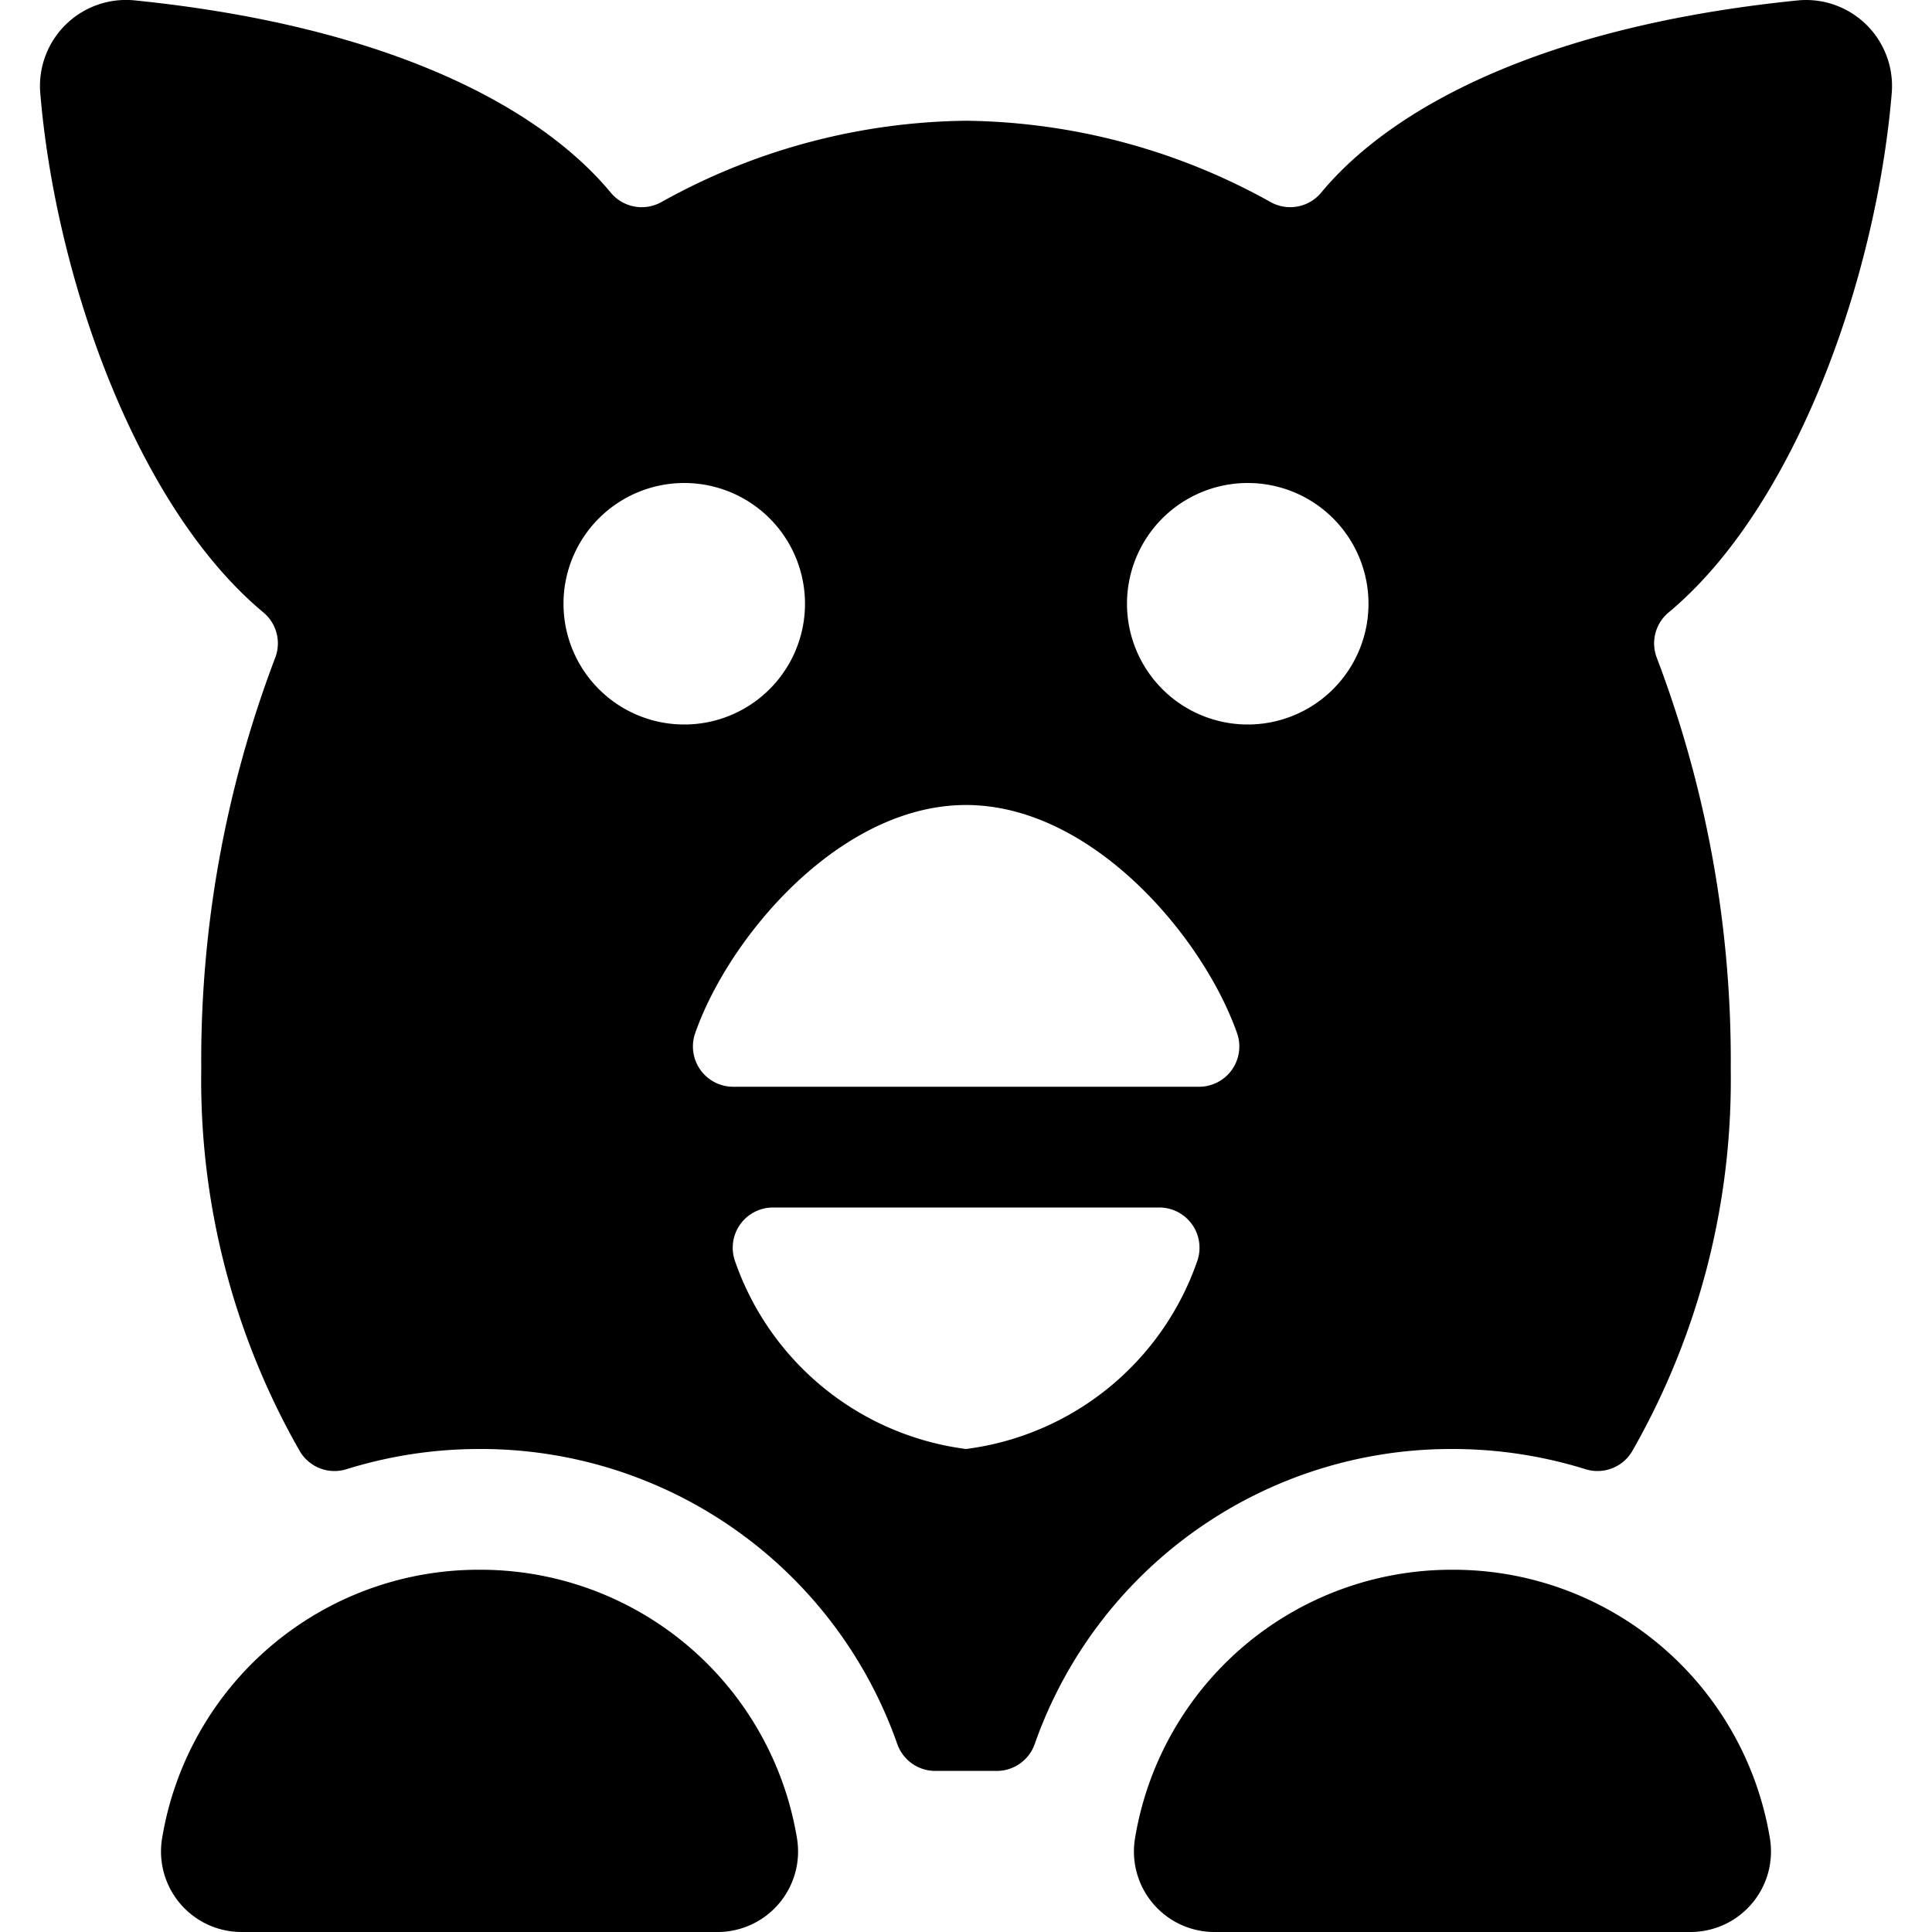 <svg xmlns="http://www.w3.org/2000/svg" viewBox="0 0 24 24"><title>toys-furby</title><path d="M5.958,19.5a3.985,3.985,0,0,0-3.944,3.334A1,1,0,0,0,3,24H8.917A1,1,0,0,0,9.9,22.834,3.985,3.985,0,0,0,5.958,19.5Z"/><path d="M18.042,19.5A3.985,3.985,0,0,0,14.1,22.834,1,1,0,0,0,15.083,24H21a1,1,0,0,0,.986-1.166A3.985,3.985,0,0,0,18.042,19.5Z"/><path d="M18.042,18a5.552,5.552,0,0,1,1.654.251.5.5,0,0,0,.581-.226A9.288,9.288,0,0,0,21.5,13.286a14.073,14.073,0,0,0-.918-5.113.5.5,0,0,1,.146-.565C22.3,6.3,23.309,3.458,23.5,1.154A1.068,1.068,0,0,0,22.324.006c-3.177.322-5.041,1.337-5.911,2.386a.5.5,0,0,1-.624.121A7.942,7.942,0,0,0,12,1.5,7.942,7.942,0,0,0,8.211,2.513a.5.5,0,0,1-.624-.12C6.717,1.343,4.853.328,1.675.005A1.069,1.069,0,0,0,.5,1.153C.691,3.458,1.7,6.3,3.272,7.608a.5.5,0,0,1,.146.565A14.073,14.073,0,0,0,2.5,13.286a9.288,9.288,0,0,0,1.223,4.739.5.5,0,0,0,.581.226A5.552,5.552,0,0,1,5.958,18a5.481,5.481,0,0,1,5.188,3.664.5.5,0,0,0,.471.335h.765a.5.5,0,0,0,.472-.335A5.481,5.481,0,0,1,18.042,18ZM15.5,6A1.5,1.5,0,1,1,14,7.5,1.5,1.5,0,0,1,15.5,6ZM7,7.5A1.5,1.5,0,1,1,8.5,9,1.5,1.5,0,0,1,7,7.5Zm1.7,5.789a.5.5,0,0,1-.064-.455C9.057,11.631,10.439,10,12,10s2.943,1.631,3.367,2.834a.5.5,0,0,1-.472.666H9.105A.5.5,0,0,1,8.7,13.289ZM12,18a3.513,3.513,0,0,1-2.868-2.33A.5.5,0,0,1,9.6,15h4.8a.5.5,0,0,1,.471.67A3.512,3.512,0,0,1,12,18Z"/></svg>